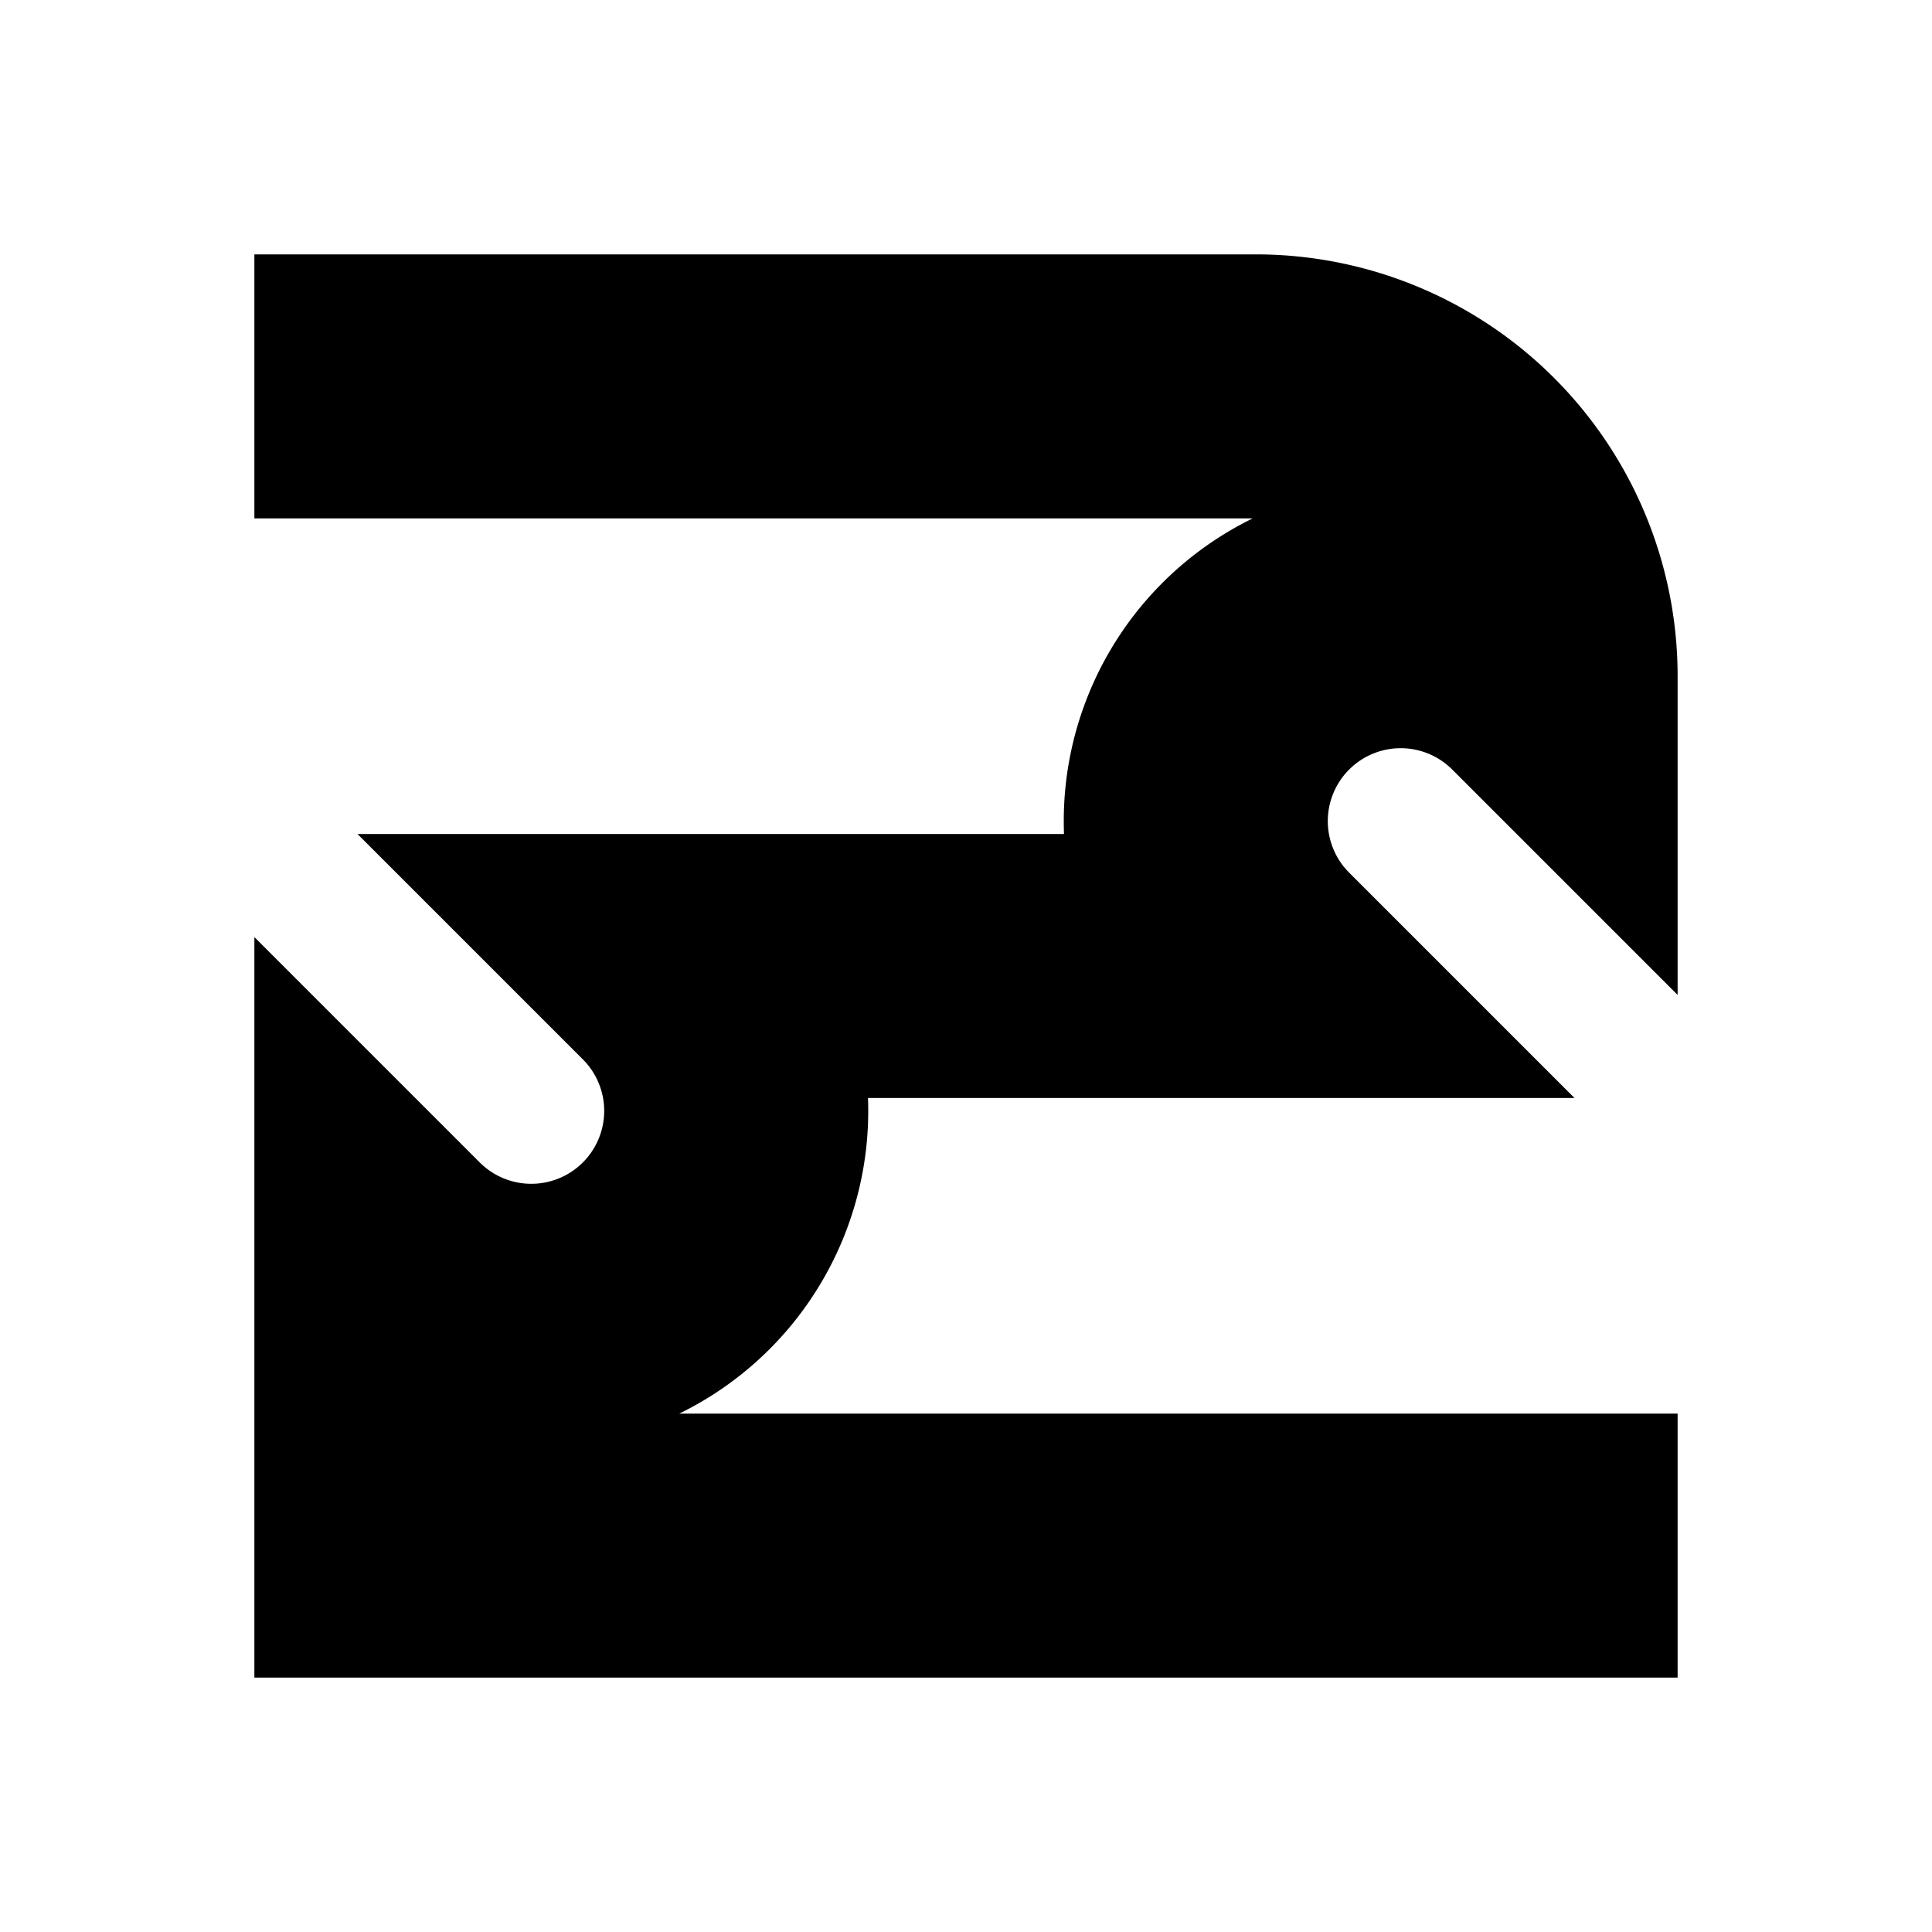 <svg class="vector fh" width="300px" height="300px" xmlns="http://www.w3.org/2000/svg" baseProfile="full" version="1.1" style="width: 300px; height: 300px; stroke: rgb(0, 0, 0); stroke-width: 41; fill: none; stroke-linecap: square;"><g transform="translate(0,0)"><path d="M60,60 L195,60  A45,45 0 0,1 240,105  A-45,45 0 0,1 195,150  L105,150  A-45,45 0 0,0 60,195  L60,240  L240,240  "></path></g><g><path d="M0,0" transform=""></path></g></svg>